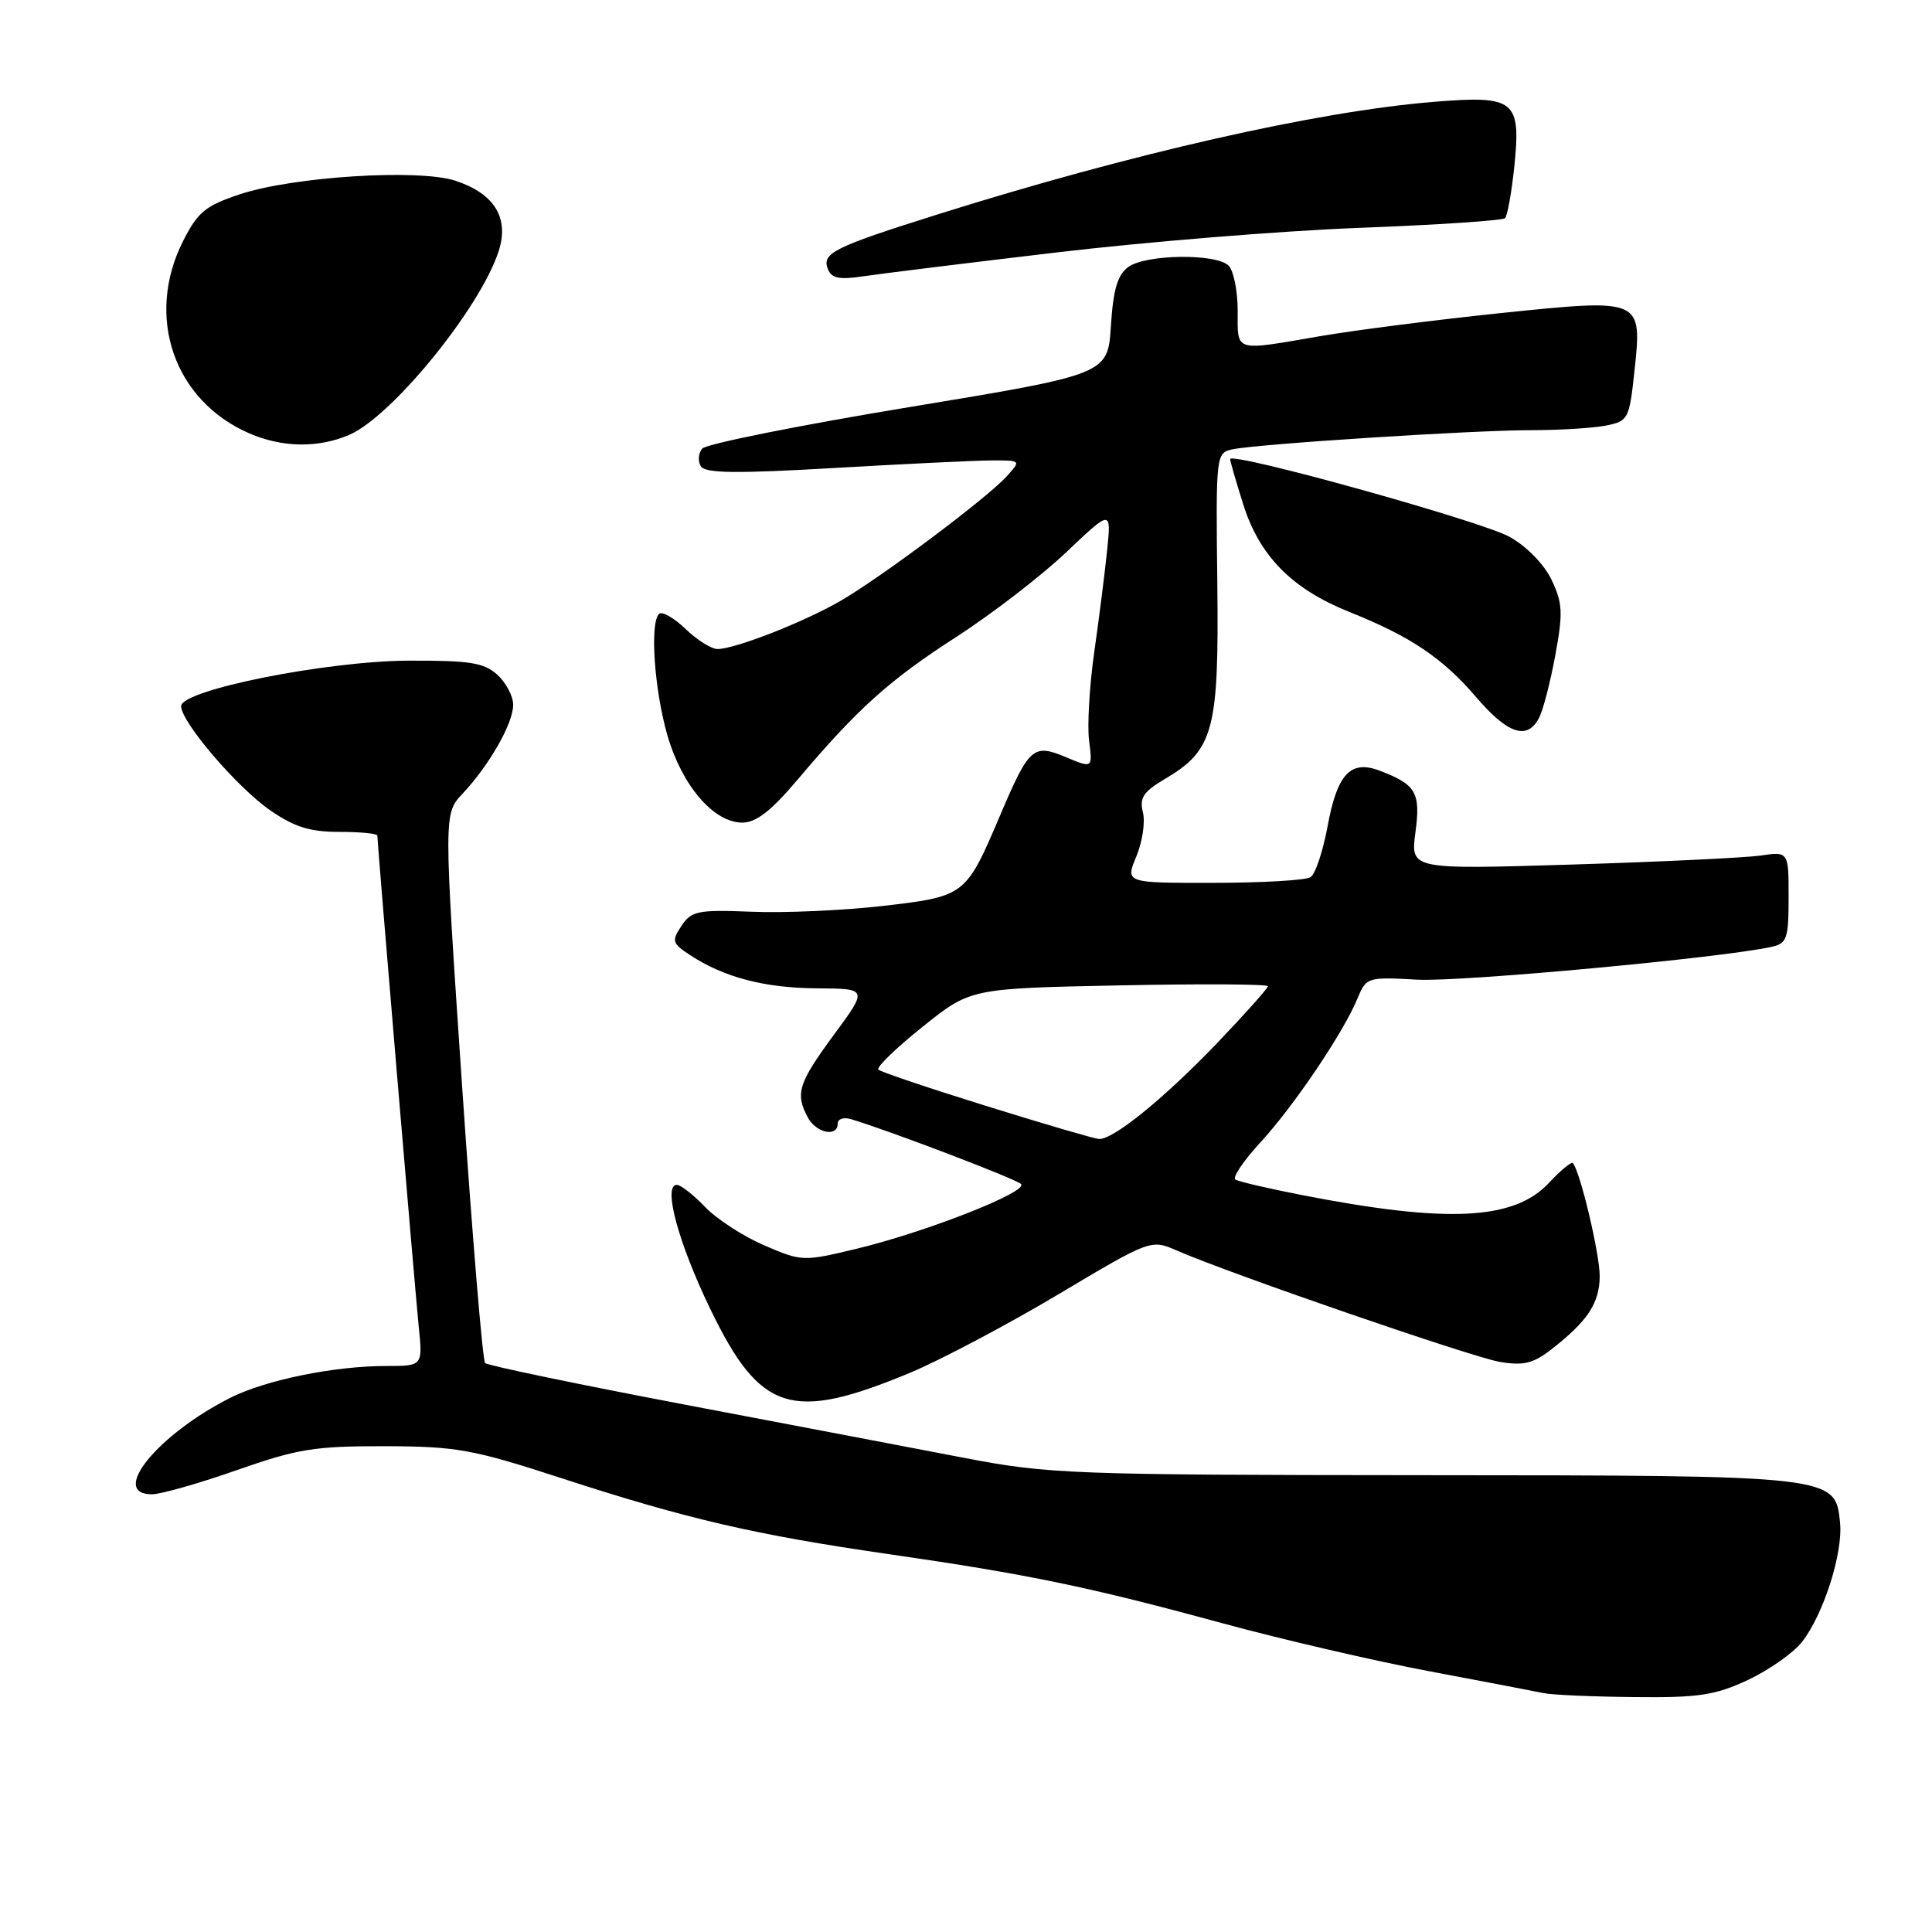 <?xml version="1.0" encoding="UTF-8" standalone="no"?>
<!DOCTYPE svg PUBLIC "-//W3C//DTD SVG 1.1//EN" "http://www.w3.org/Graphics/SVG/1.1/DTD/svg11.dtd" >
<svg xmlns="http://www.w3.org/2000/svg" xmlns:xlink="http://www.w3.org/1999/xlink" version="1.1" viewBox="0 0 256 256">
 <g >
 <path fill="currentColor"
d=" M 231.58 222.62 C 234.37 221.31 237.61 219.04 238.77 217.57 C 241.60 213.96 244.21 205.84 243.82 201.80 C 243.21 195.50 243.27 195.50 188.50 195.47 C 142.15 195.44 138.88 195.31 128.00 193.22 C 121.67 192.01 104.88 188.80 90.69 186.11 C 76.49 183.41 64.61 180.94 64.28 180.61 C 63.95 180.28 62.58 163.77 61.23 143.92 C 58.79 107.83 58.79 107.83 61.29 105.17 C 64.84 101.39 67.99 95.86 68.00 93.40 C 68.00 92.25 67.05 90.45 65.89 89.40 C 64.11 87.80 62.25 87.51 54.14 87.54 C 43.22 87.59 24.00 91.43 24.00 93.57 C 24.00 95.67 31.40 104.32 35.80 107.37 C 39.02 109.59 41.06 110.23 44.97 110.23 C 47.74 110.23 50.00 110.45 50.00 110.72 C 50.00 111.76 54.98 170.78 55.48 175.75 C 56.02 181.00 56.02 181.00 51.19 181.00 C 44.30 181.00 35.22 182.85 30.53 185.21 C 20.89 190.07 14.44 198.00 20.13 198.00 C 21.30 198.00 26.37 196.56 31.38 194.80 C 39.45 191.97 41.71 191.61 51.00 191.63 C 60.58 191.66 62.63 192.04 74.50 195.90 C 91.03 201.28 100.08 203.38 117.82 205.94 C 136.23 208.60 144.31 210.27 161.94 215.08 C 169.88 217.24 182.25 220.11 189.44 221.46 C 196.62 222.81 203.40 224.11 204.50 224.34 C 205.60 224.58 211.00 224.82 216.50 224.87 C 225.05 224.97 227.23 224.64 231.58 222.62 Z  M 120.61 181.89 C 124.61 180.22 133.43 175.56 140.20 171.53 C 152.50 164.20 152.50 164.20 156.00 165.73 C 163.19 168.85 195.04 179.83 198.74 180.46 C 201.86 180.98 203.16 180.67 205.55 178.81 C 210.35 175.08 211.93 172.70 211.97 169.15 C 212.00 166.24 209.38 155.20 208.41 154.11 C 208.22 153.90 206.79 155.08 205.24 156.74 C 200.62 161.69 191.80 162.12 172.50 158.35 C 168.10 157.49 164.14 156.57 163.70 156.30 C 163.27 156.04 164.74 153.84 166.98 151.41 C 171.42 146.59 177.99 136.86 179.87 132.31 C 181.04 129.49 181.18 129.44 187.78 129.81 C 193.57 130.13 228.20 126.92 234.75 125.46 C 236.78 125.01 237.00 124.37 237.00 118.89 C 237.00 112.82 237.00 112.82 233.25 113.37 C 231.19 113.66 219.92 114.20 208.20 114.56 C 186.90 115.21 186.90 115.21 187.55 110.31 C 188.26 105.01 187.64 103.96 182.82 102.12 C 178.96 100.65 177.18 102.55 175.91 109.50 C 175.30 112.80 174.29 115.83 173.65 116.23 C 173.02 116.64 167.24 116.98 160.80 116.98 C 149.10 117.00 149.10 117.00 150.57 113.49 C 151.37 111.56 151.77 108.93 151.44 107.63 C 150.96 105.71 151.50 104.90 154.37 103.21 C 160.82 99.40 161.53 96.76 161.30 77.26 C 161.10 60.23 161.13 60.01 163.30 59.54 C 166.64 58.83 195.12 57.00 202.90 57.00 C 206.67 57.00 211.13 56.72 212.81 56.39 C 215.74 55.80 215.89 55.52 216.56 49.30 C 217.61 39.52 217.67 39.55 198.91 41.48 C 190.44 42.36 179.68 43.73 175.00 44.53 C 163.38 46.53 164.00 46.72 164.00 41.20 C 164.00 38.56 163.46 35.86 162.80 35.20 C 161.16 33.56 151.82 33.68 149.50 35.38 C 148.08 36.41 147.51 38.36 147.20 43.18 C 146.79 49.60 146.79 49.60 120.39 53.96 C 105.86 56.36 93.56 58.83 93.05 59.44 C 92.53 60.06 92.45 61.11 92.86 61.78 C 93.44 62.72 97.47 62.77 110.56 62.01 C 119.88 61.47 129.26 61.02 131.40 61.01 C 135.31 61.00 135.31 61.00 133.40 63.11 C 130.85 65.94 117.04 76.30 111.51 79.54 C 106.72 82.35 97.43 86.00 95.07 86.00 C 94.27 86.00 92.35 84.80 90.82 83.32 C 89.28 81.85 87.71 80.96 87.32 81.35 C 86.08 82.58 86.71 91.49 88.45 97.49 C 90.39 104.13 94.57 109.00 98.36 109.00 C 100.19 109.00 102.19 107.45 105.69 103.30 C 113.67 93.86 117.82 90.13 126.77 84.36 C 131.47 81.32 138.00 76.29 141.29 73.17 C 147.26 67.50 147.26 67.50 146.69 73.00 C 146.38 76.03 145.61 82.10 144.98 86.50 C 144.36 90.90 144.05 96.14 144.31 98.15 C 144.78 101.81 144.78 101.81 141.25 100.33 C 136.89 98.51 136.38 98.96 132.46 108.18 C 127.98 118.70 127.87 118.78 117.00 120.04 C 111.78 120.64 103.96 120.99 99.62 120.81 C 92.46 120.53 91.62 120.70 90.30 122.68 C 88.97 124.68 89.06 124.99 91.43 126.55 C 95.95 129.51 101.30 130.91 108.25 130.96 C 115.00 131.00 115.00 131.00 110.50 137.11 C 105.78 143.52 105.34 144.90 107.04 148.07 C 108.15 150.14 111.00 150.73 111.00 148.88 C 111.00 148.27 111.79 148.00 112.75 148.29 C 117.86 149.82 134.61 156.21 135.29 156.89 C 136.31 157.91 122.64 163.28 113.41 165.49 C 106.44 167.16 106.23 167.16 101.28 165.02 C 98.50 163.83 94.97 161.54 93.43 159.93 C 91.89 158.32 90.20 157.00 89.68 157.00 C 87.80 157.00 89.88 164.70 94.14 173.50 C 100.74 187.13 104.88 188.44 120.61 181.89 Z  M 203.91 95.17 C 204.45 94.17 205.42 90.43 206.08 86.86 C 207.12 81.23 207.06 79.92 205.60 76.85 C 204.62 74.79 202.32 72.42 200.04 71.14 C 196.36 69.07 163.00 59.79 163.00 60.84 C 163.00 61.10 163.78 63.81 164.74 66.85 C 166.90 73.69 171.20 78.05 178.81 81.09 C 186.91 84.33 191.18 87.20 195.62 92.40 C 199.77 97.25 202.34 98.11 203.91 95.17 Z  M 46.28 57.62 C 51.92 55.19 63.56 40.91 66.05 33.36 C 67.52 28.91 65.56 25.67 60.35 23.95 C 55.49 22.35 38.88 23.39 31.76 25.75 C 27.21 27.27 26.20 28.10 24.25 31.96 C 19.21 41.96 23.05 53.09 33.03 57.42 C 37.41 59.32 42.16 59.39 46.28 57.62 Z  M 140.00 33.45 C 151.82 32.05 169.90 30.58 180.18 30.19 C 190.45 29.80 199.11 29.22 199.42 28.91 C 199.74 28.60 200.28 25.57 200.64 22.19 C 201.57 13.27 200.78 12.62 190.04 13.49 C 174.58 14.74 149.89 20.34 124.21 28.42 C 110.49 32.74 108.88 33.54 109.69 35.63 C 110.17 36.88 111.18 37.09 114.40 36.61 C 116.65 36.27 128.18 34.85 140.00 33.45 Z  M 130.72 146.56 C 123.14 144.20 116.69 142.03 116.39 141.73 C 116.09 141.43 118.71 138.88 122.22 136.08 C 128.58 130.97 128.58 130.97 148.29 130.57 C 159.13 130.35 168.00 130.40 168.00 130.68 C 168.00 130.96 164.96 134.36 161.25 138.24 C 154.18 145.61 147.47 151.05 145.60 150.92 C 144.99 150.88 138.30 148.92 130.72 146.56 Z "/>
</g>
</svg>